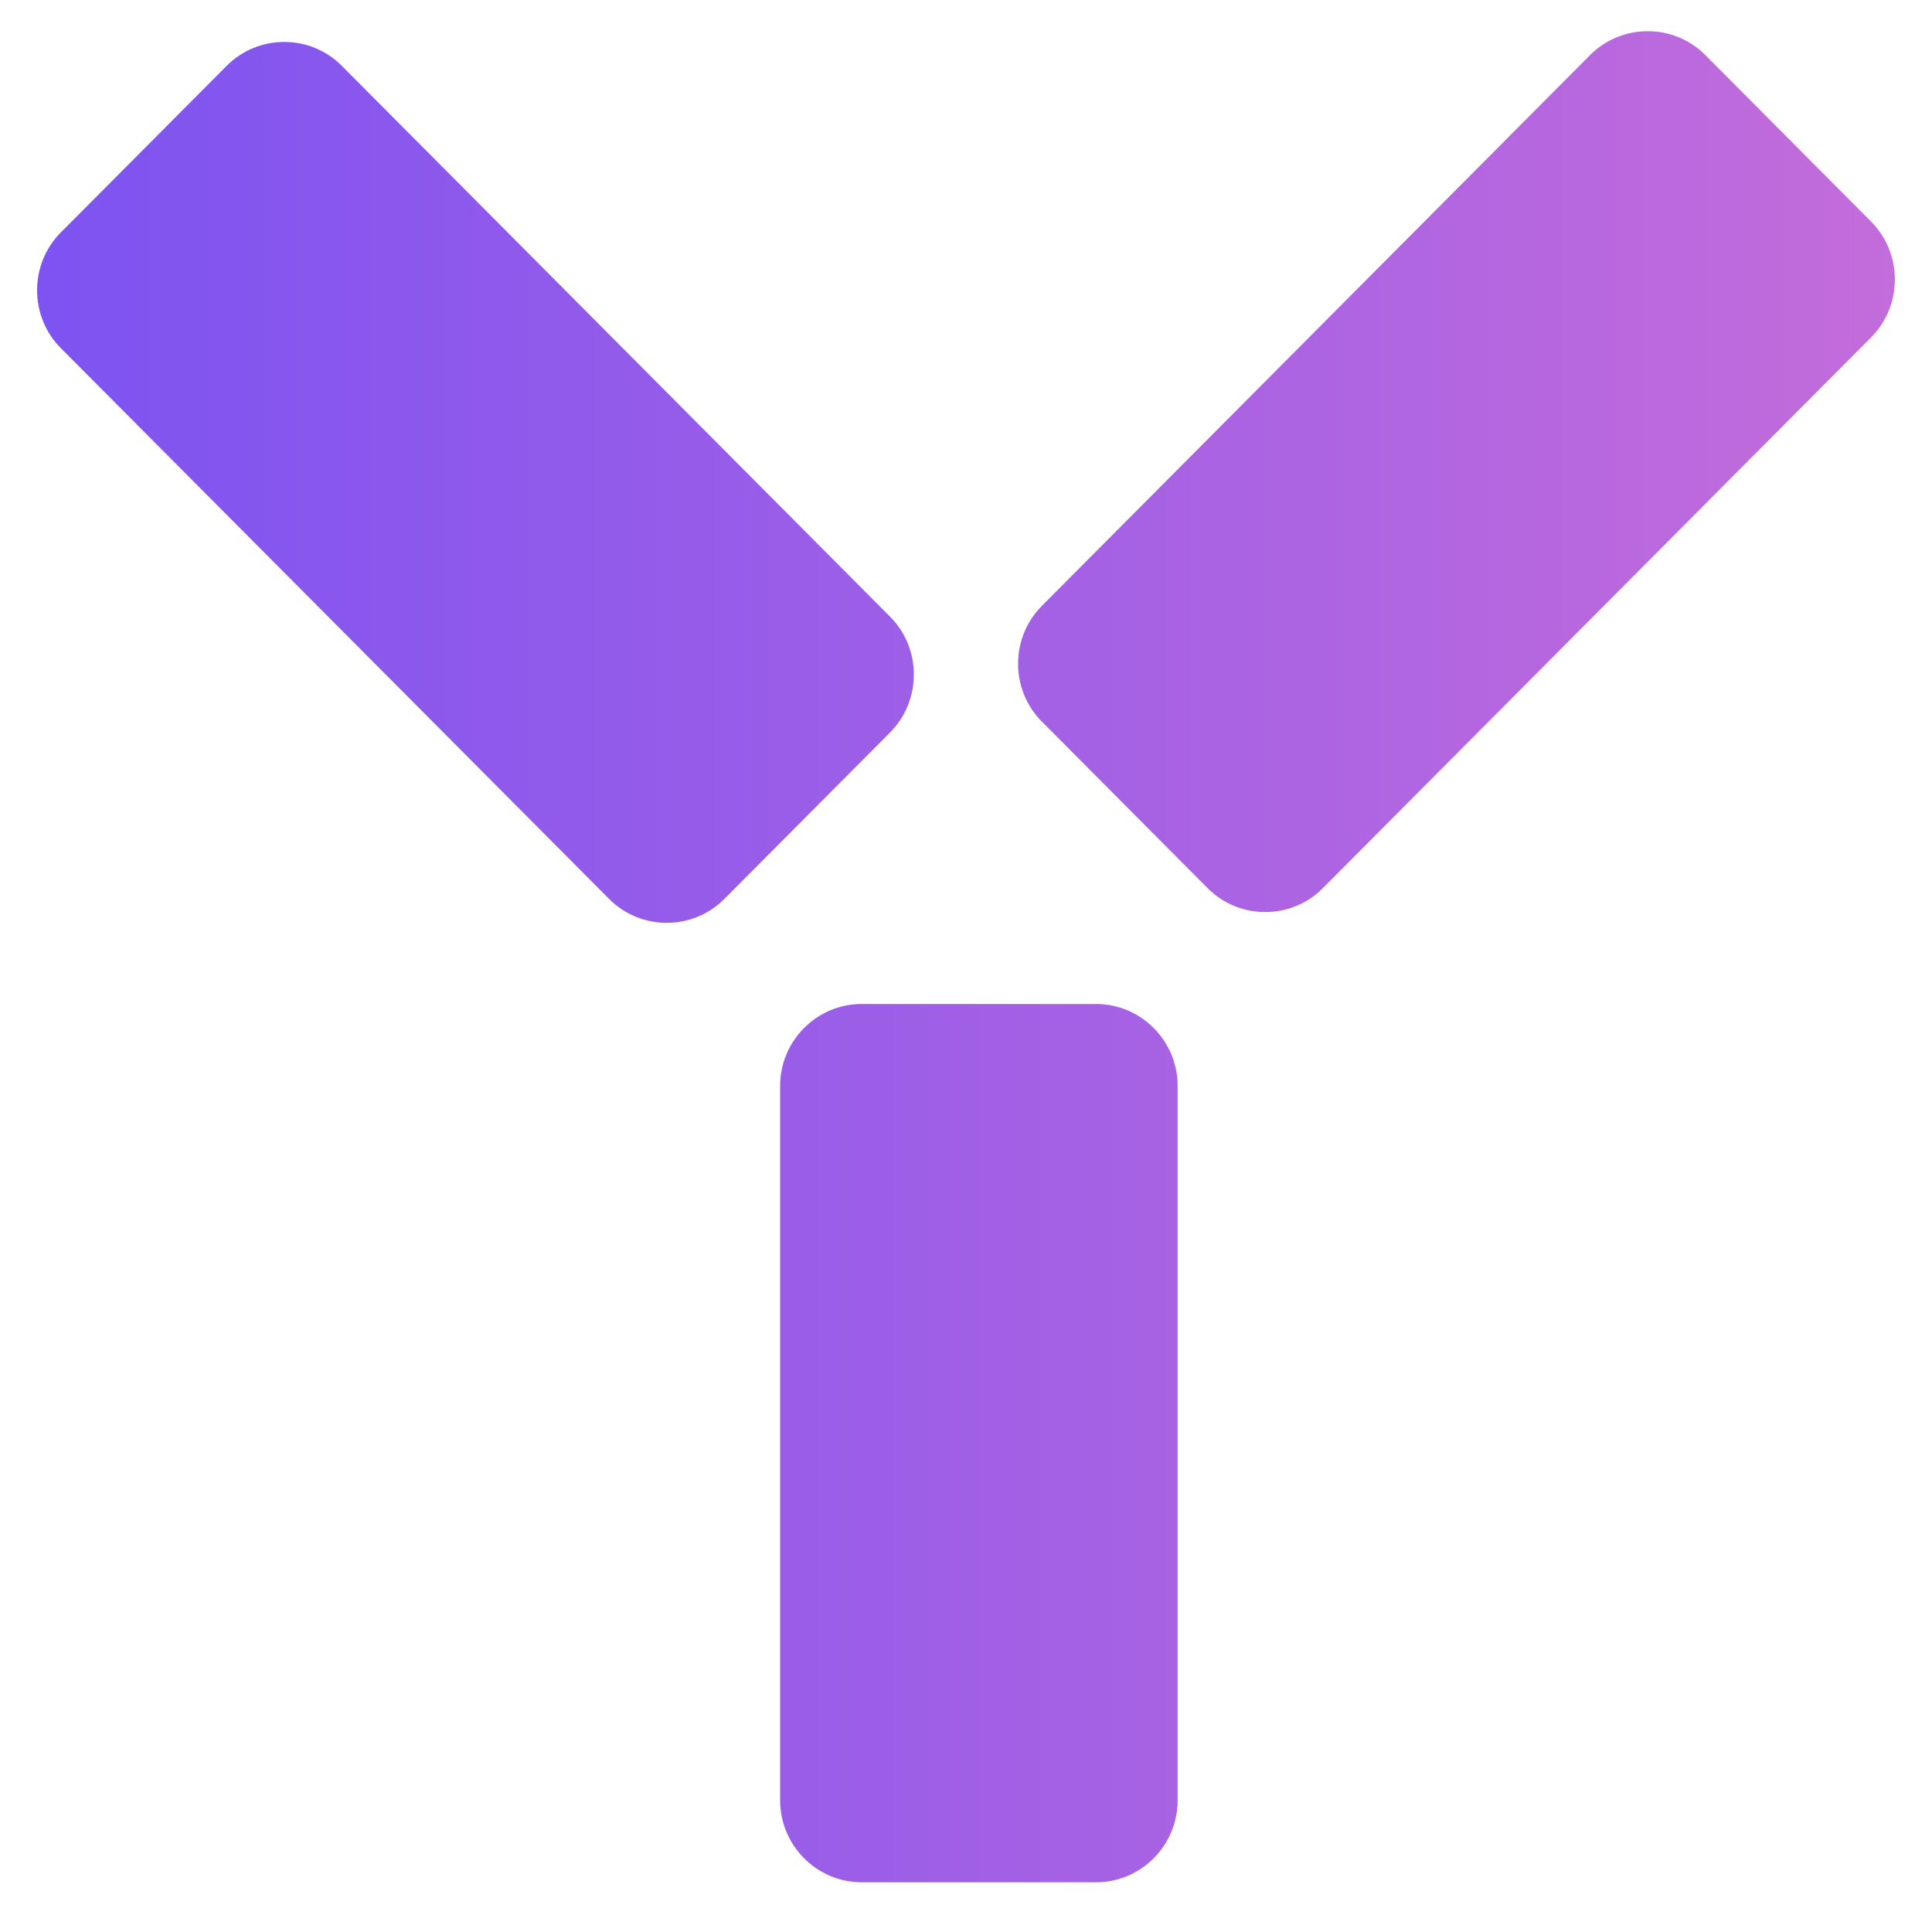 <svg width="15" height="15" viewBox="0 0 30 30" fill="none" xmlns="http://www.w3.org/2000/svg">
<path fill-rule="evenodd" clip-rule="evenodd" d="M13.379 15.59H17.021C17.716 15.59 18.286 16.16 18.286 16.86V27.957C18.286 28.655 17.718 29.228 17.021 29.228H13.379C12.684 29.228 12.114 28.657 12.114 27.957V16.86C12.114 16.162 12.682 15.59 13.379 15.59ZM13.822 11.372L11.246 13.96C10.755 14.453 9.951 14.453 9.46 13.96L0.944 5.405C0.453 4.912 0.453 4.103 0.944 3.61L3.52 1.022C4.012 0.528 4.816 0.528 5.307 1.022L13.822 9.577C14.313 10.07 14.313 10.878 13.822 11.372ZM18.753 13.792L16.177 11.204C15.686 10.711 15.686 9.903 16.177 9.409L24.692 0.854C25.183 0.361 25.988 0.361 26.479 0.854L29.055 3.442C29.546 3.936 29.546 4.744 29.055 5.238L20.54 13.792C20.049 14.286 19.244 14.286 18.753 13.792Z" fill="url(#paint0_linear_80_2260)"/>
<defs>
<linearGradient id="paint0_linear_80_2260" x1="29.423" y1="14" x2="0.576" y2="14" gradientUnits="userSpaceOnUse">
<stop stop-color="#C36CDB"/>
<stop offset="1" stop-color="#7D53F1"/>
</linearGradient>
</defs>
</svg>
